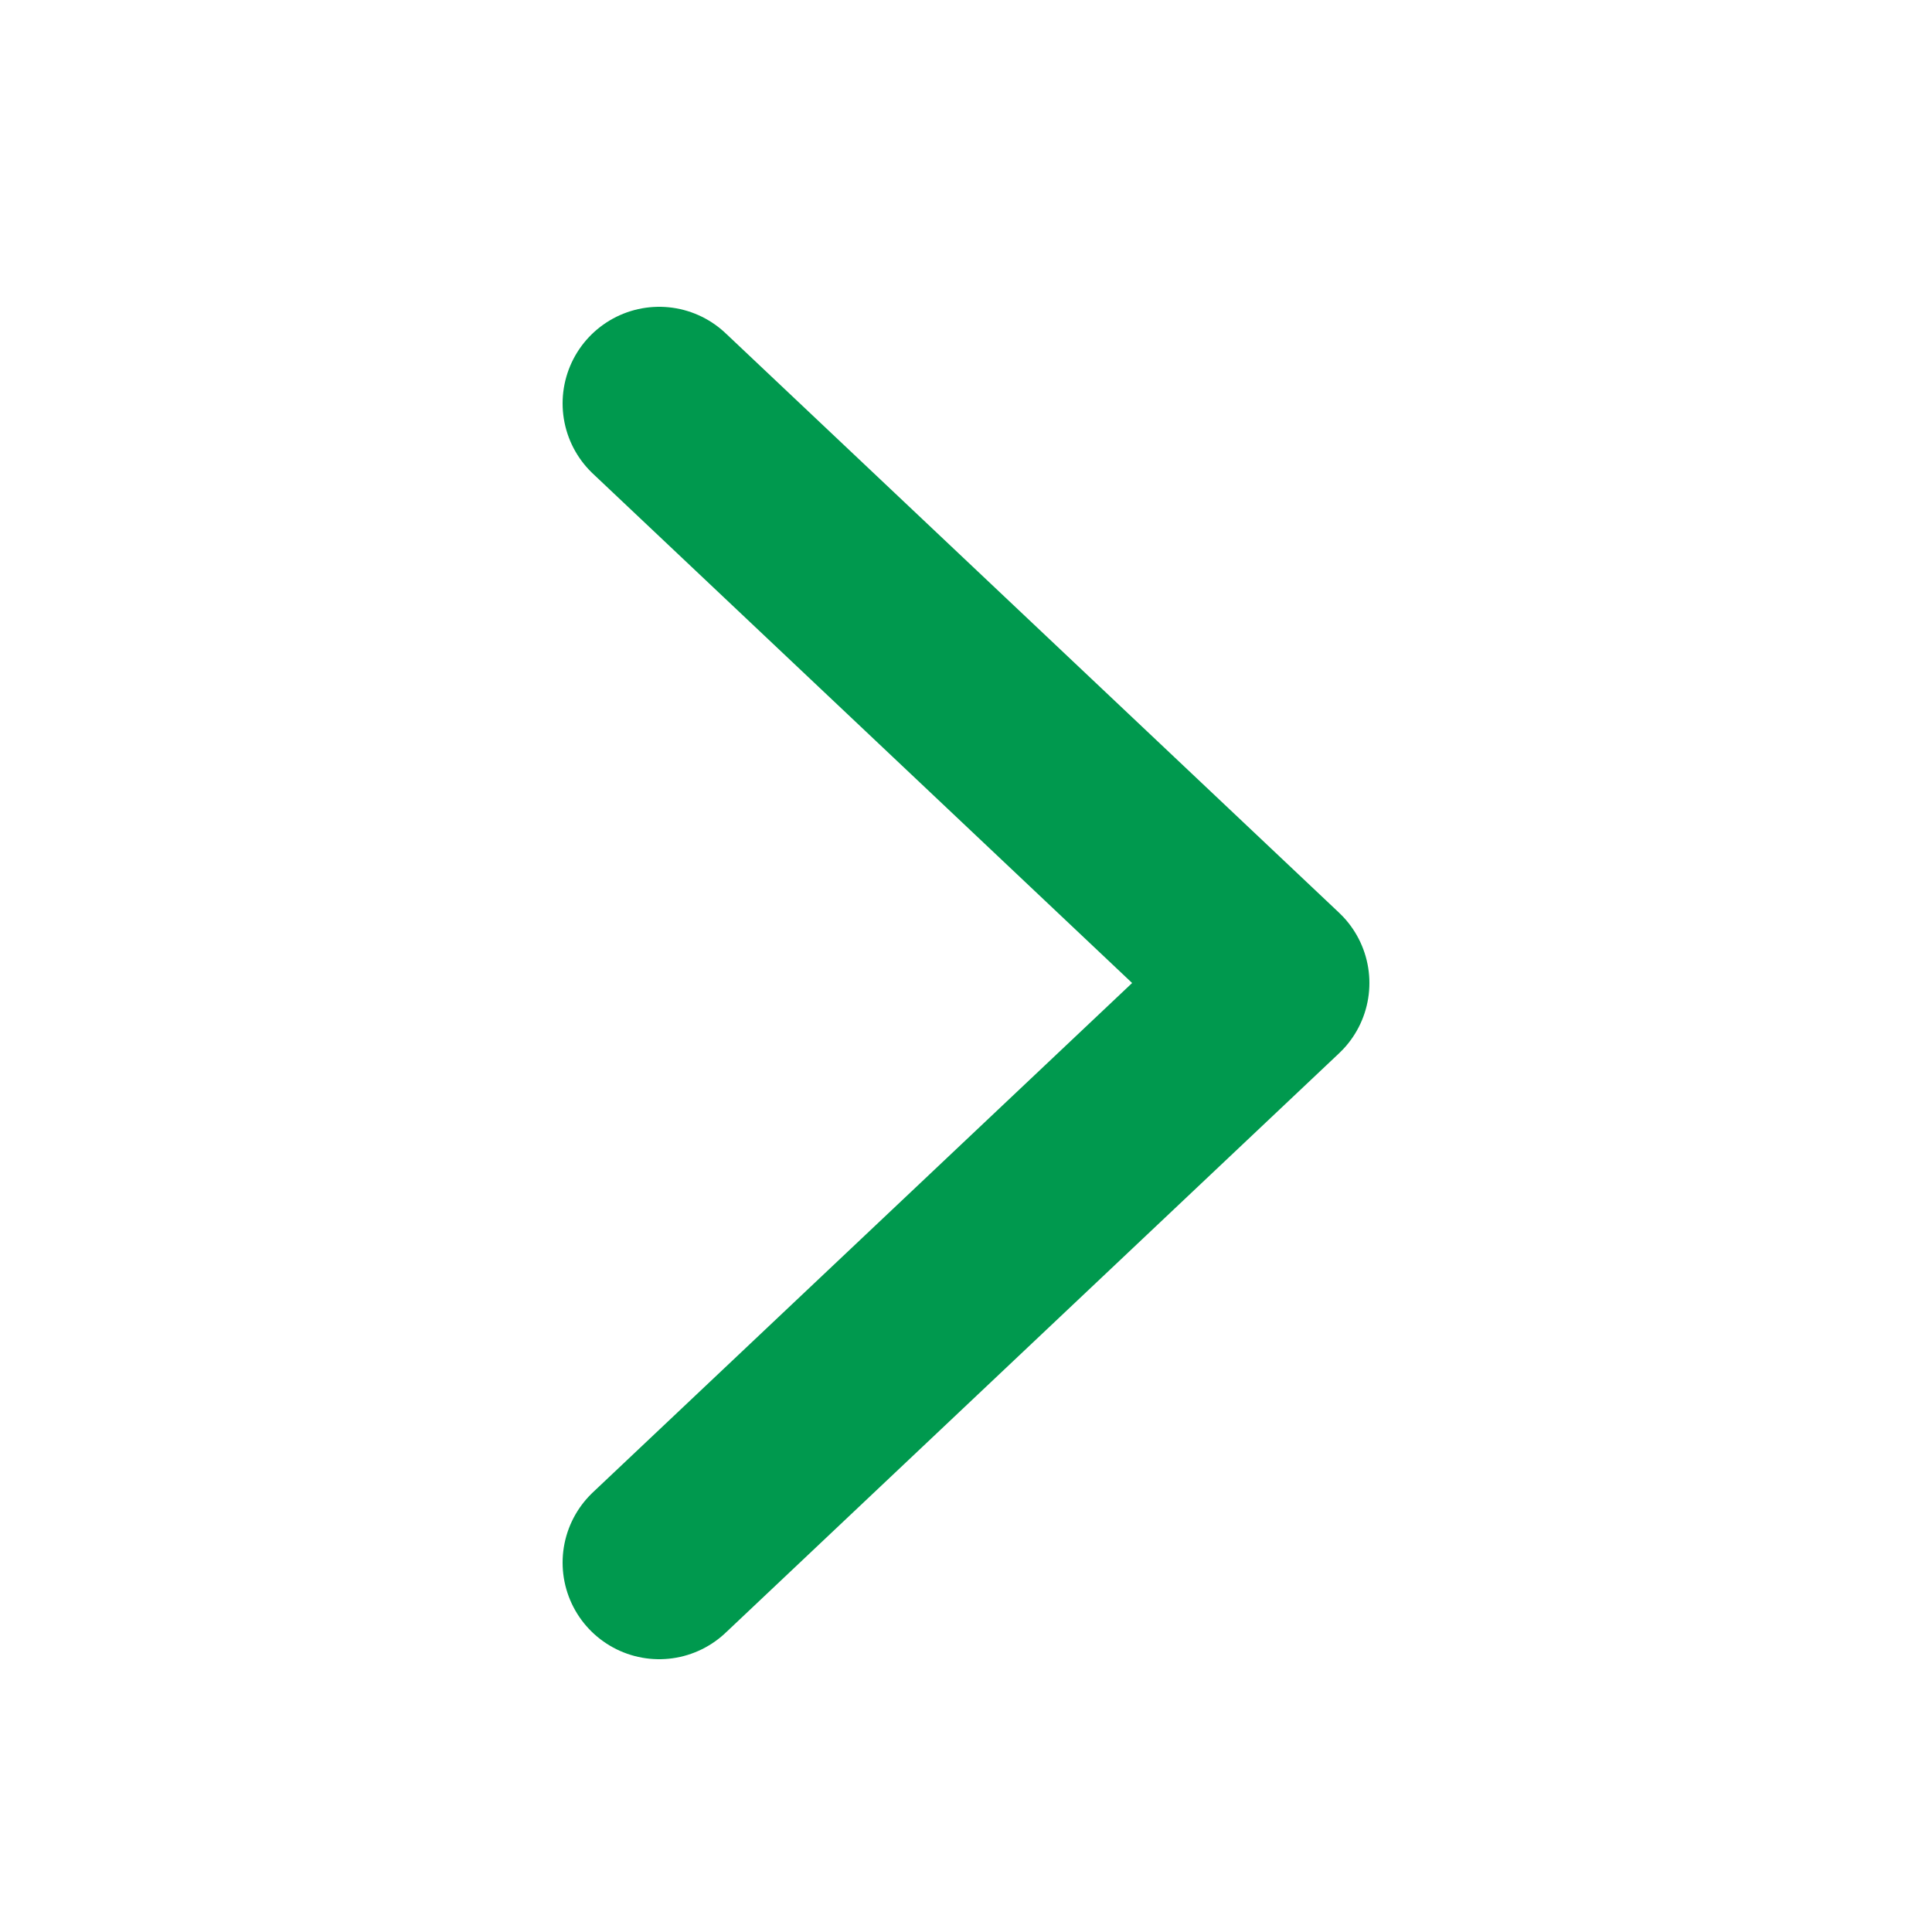 <svg xmlns="http://www.w3.org/2000/svg" width="20" height="20" viewBox="0 0 20 20">
    <path fill="none" fill-rule="evenodd" stroke="#00994E" stroke-linecap="round" stroke-linejoin="round" stroke-width="2" d="M6.824 4.176l6.352 6-6.352 6"/>
</svg>
